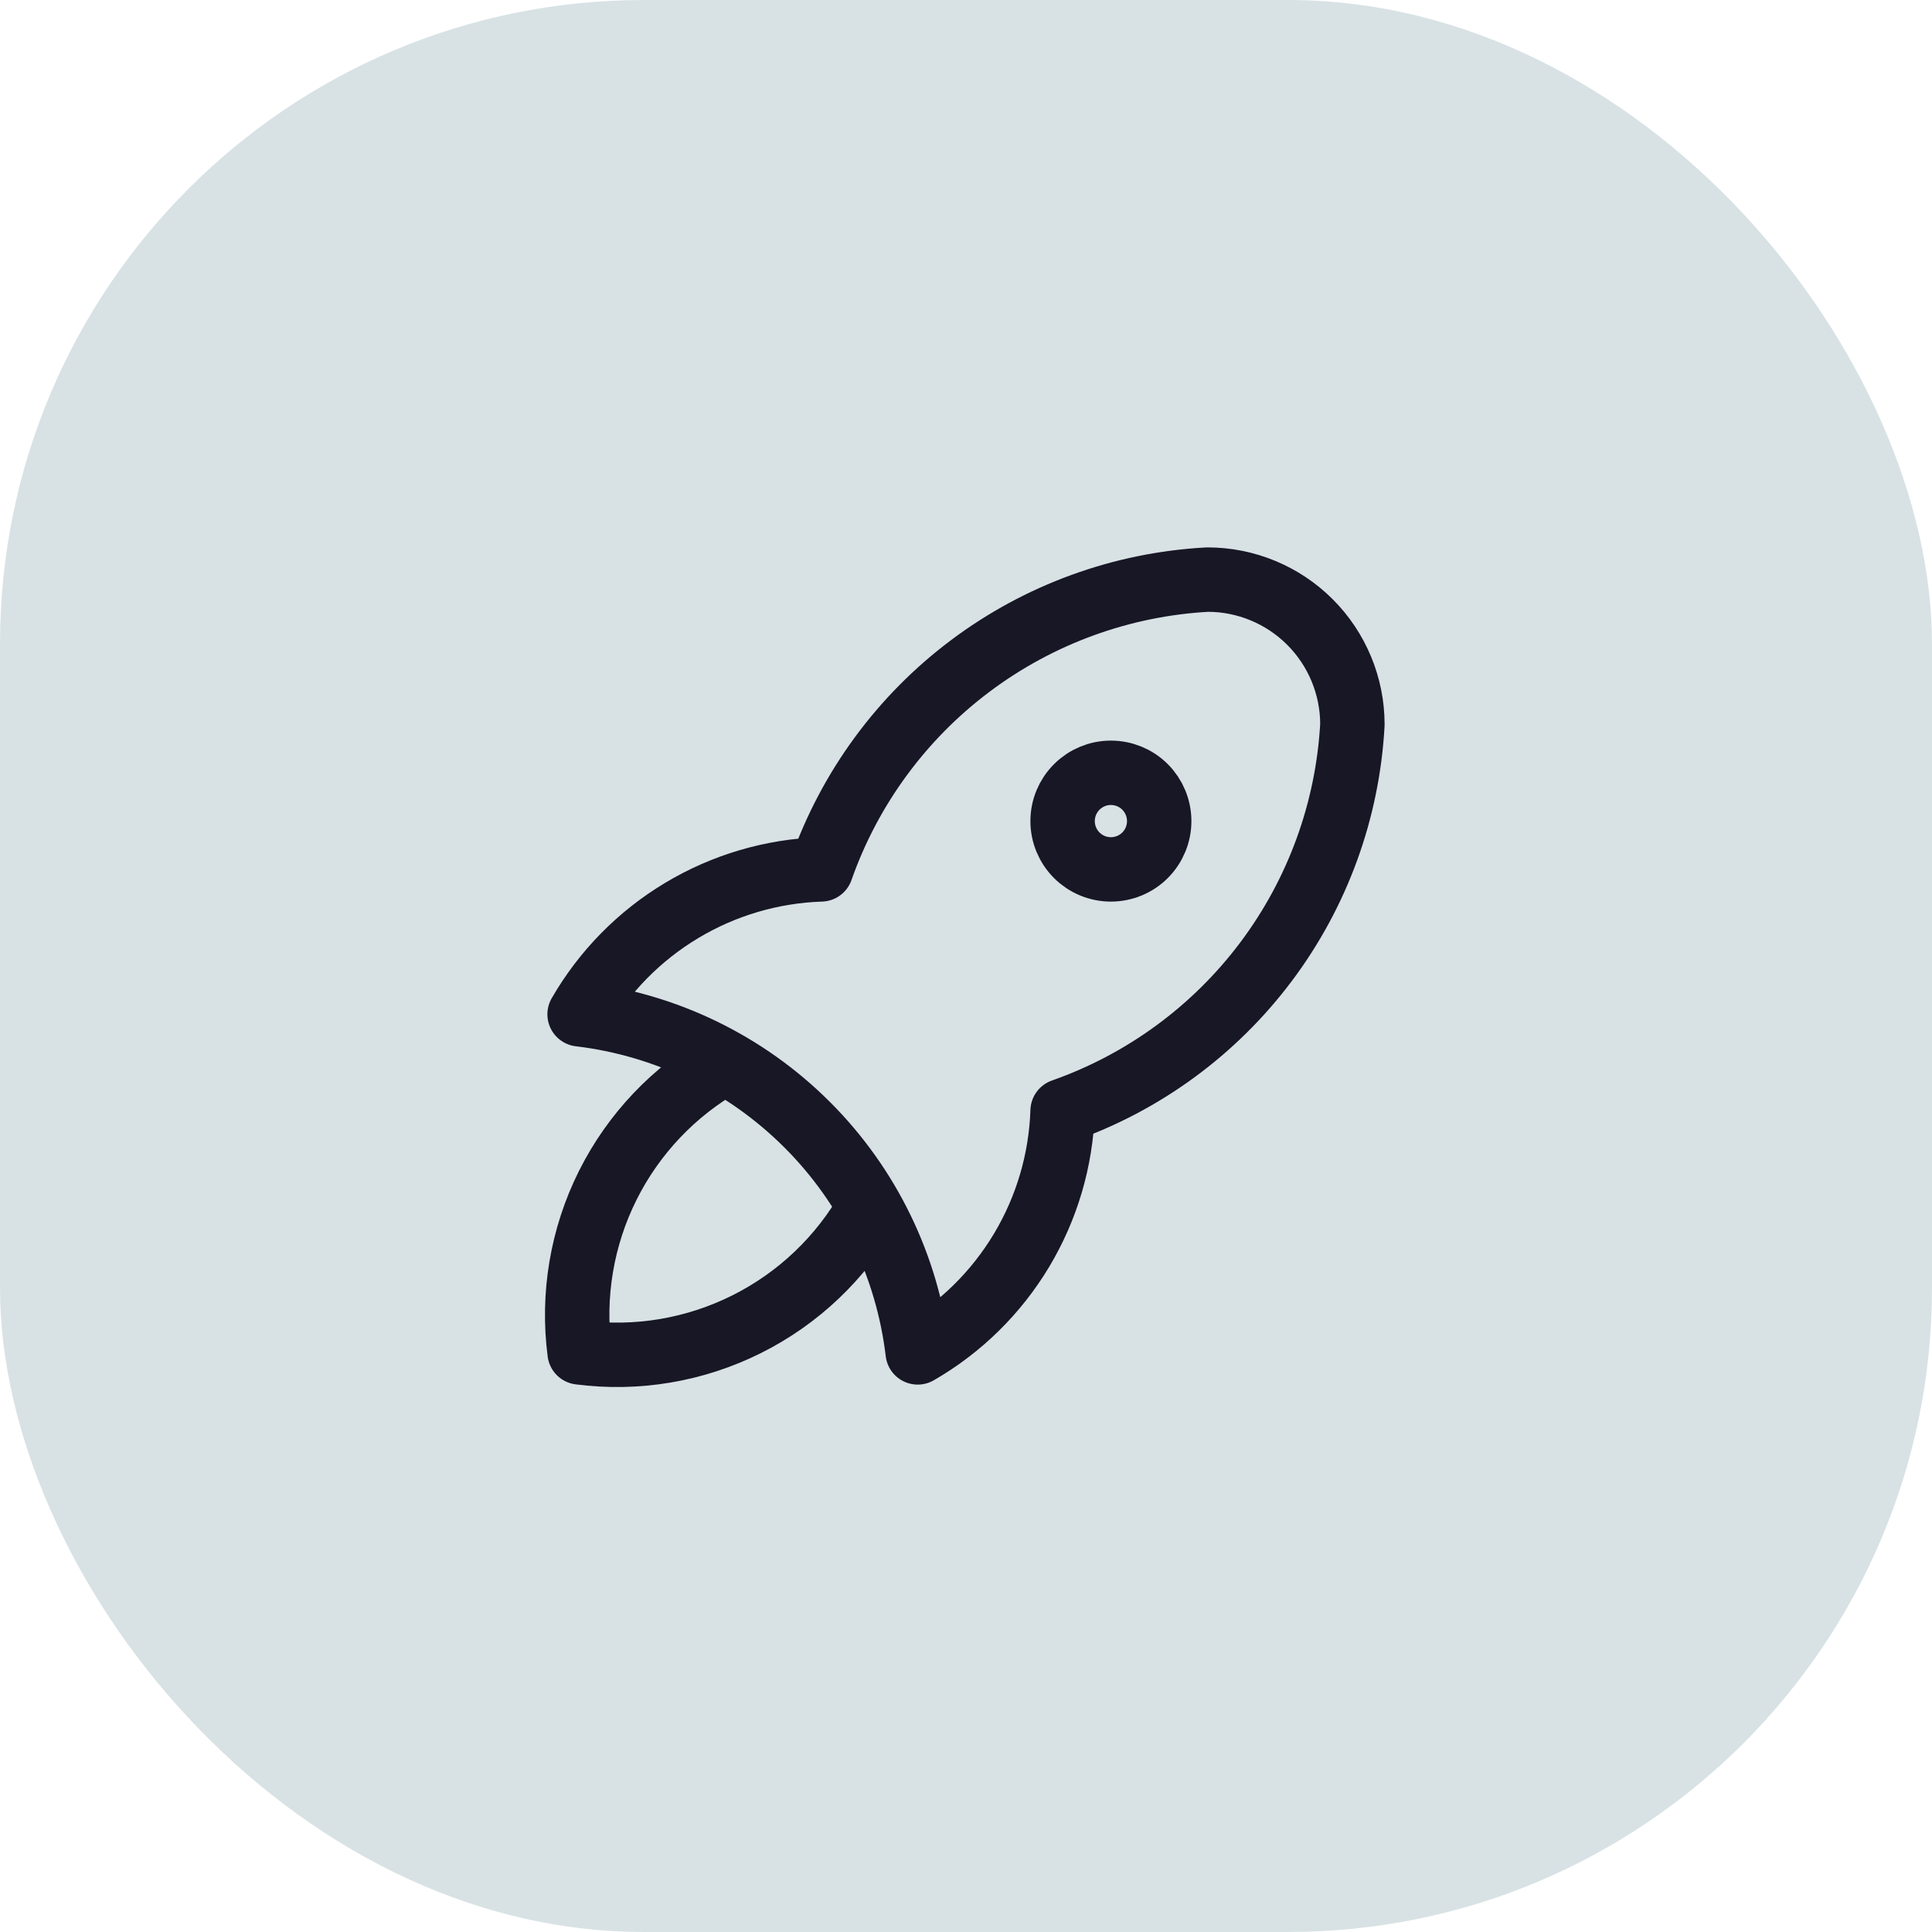 <svg width="60" height="60" viewBox="0 0 60 60" fill="none" xmlns="http://www.w3.org/2000/svg">
<rect width="60" height="60" rx="20" fill="#D8E2E5"/>
<path d="M22.5 33C20.939 33.881 19.677 35.209 18.875 36.812C18.073 38.416 17.769 40.222 18 42C19.778 42.232 21.584 41.927 23.188 41.125C24.791 40.324 26.119 39.061 27 37.5M18 31.5C20.675 31.818 23.165 33.026 25.069 34.931C26.974 36.835 28.182 39.325 28.5 42C29.826 41.236 30.935 40.146 31.723 38.833C32.51 37.521 32.95 36.03 33 34.5C35.519 33.614 37.718 32.001 39.32 29.865C40.922 27.729 41.855 25.166 42 22.5C42 21.306 41.526 20.162 40.682 19.318C39.838 18.474 38.694 18 37.5 18C34.834 18.145 32.271 19.078 30.135 20.68C27.999 22.282 26.386 24.481 25.5 27C23.971 27.05 22.479 27.49 21.167 28.278C19.855 29.065 18.765 30.174 18 31.5ZM33 25.5C33 25.898 33.158 26.279 33.44 26.561C33.721 26.842 34.102 27 34.5 27C34.898 27 35.28 26.842 35.561 26.561C35.842 26.279 36 25.898 36 25.5C36 25.102 35.842 24.721 35.561 24.439C35.28 24.158 34.898 24 34.5 24C34.102 24 33.721 24.158 33.44 24.439C33.158 24.721 33 25.102 33 25.5Z" stroke="#181725" stroke-width="2" stroke-linecap="round" stroke-linejoin="round"/>
</svg>
